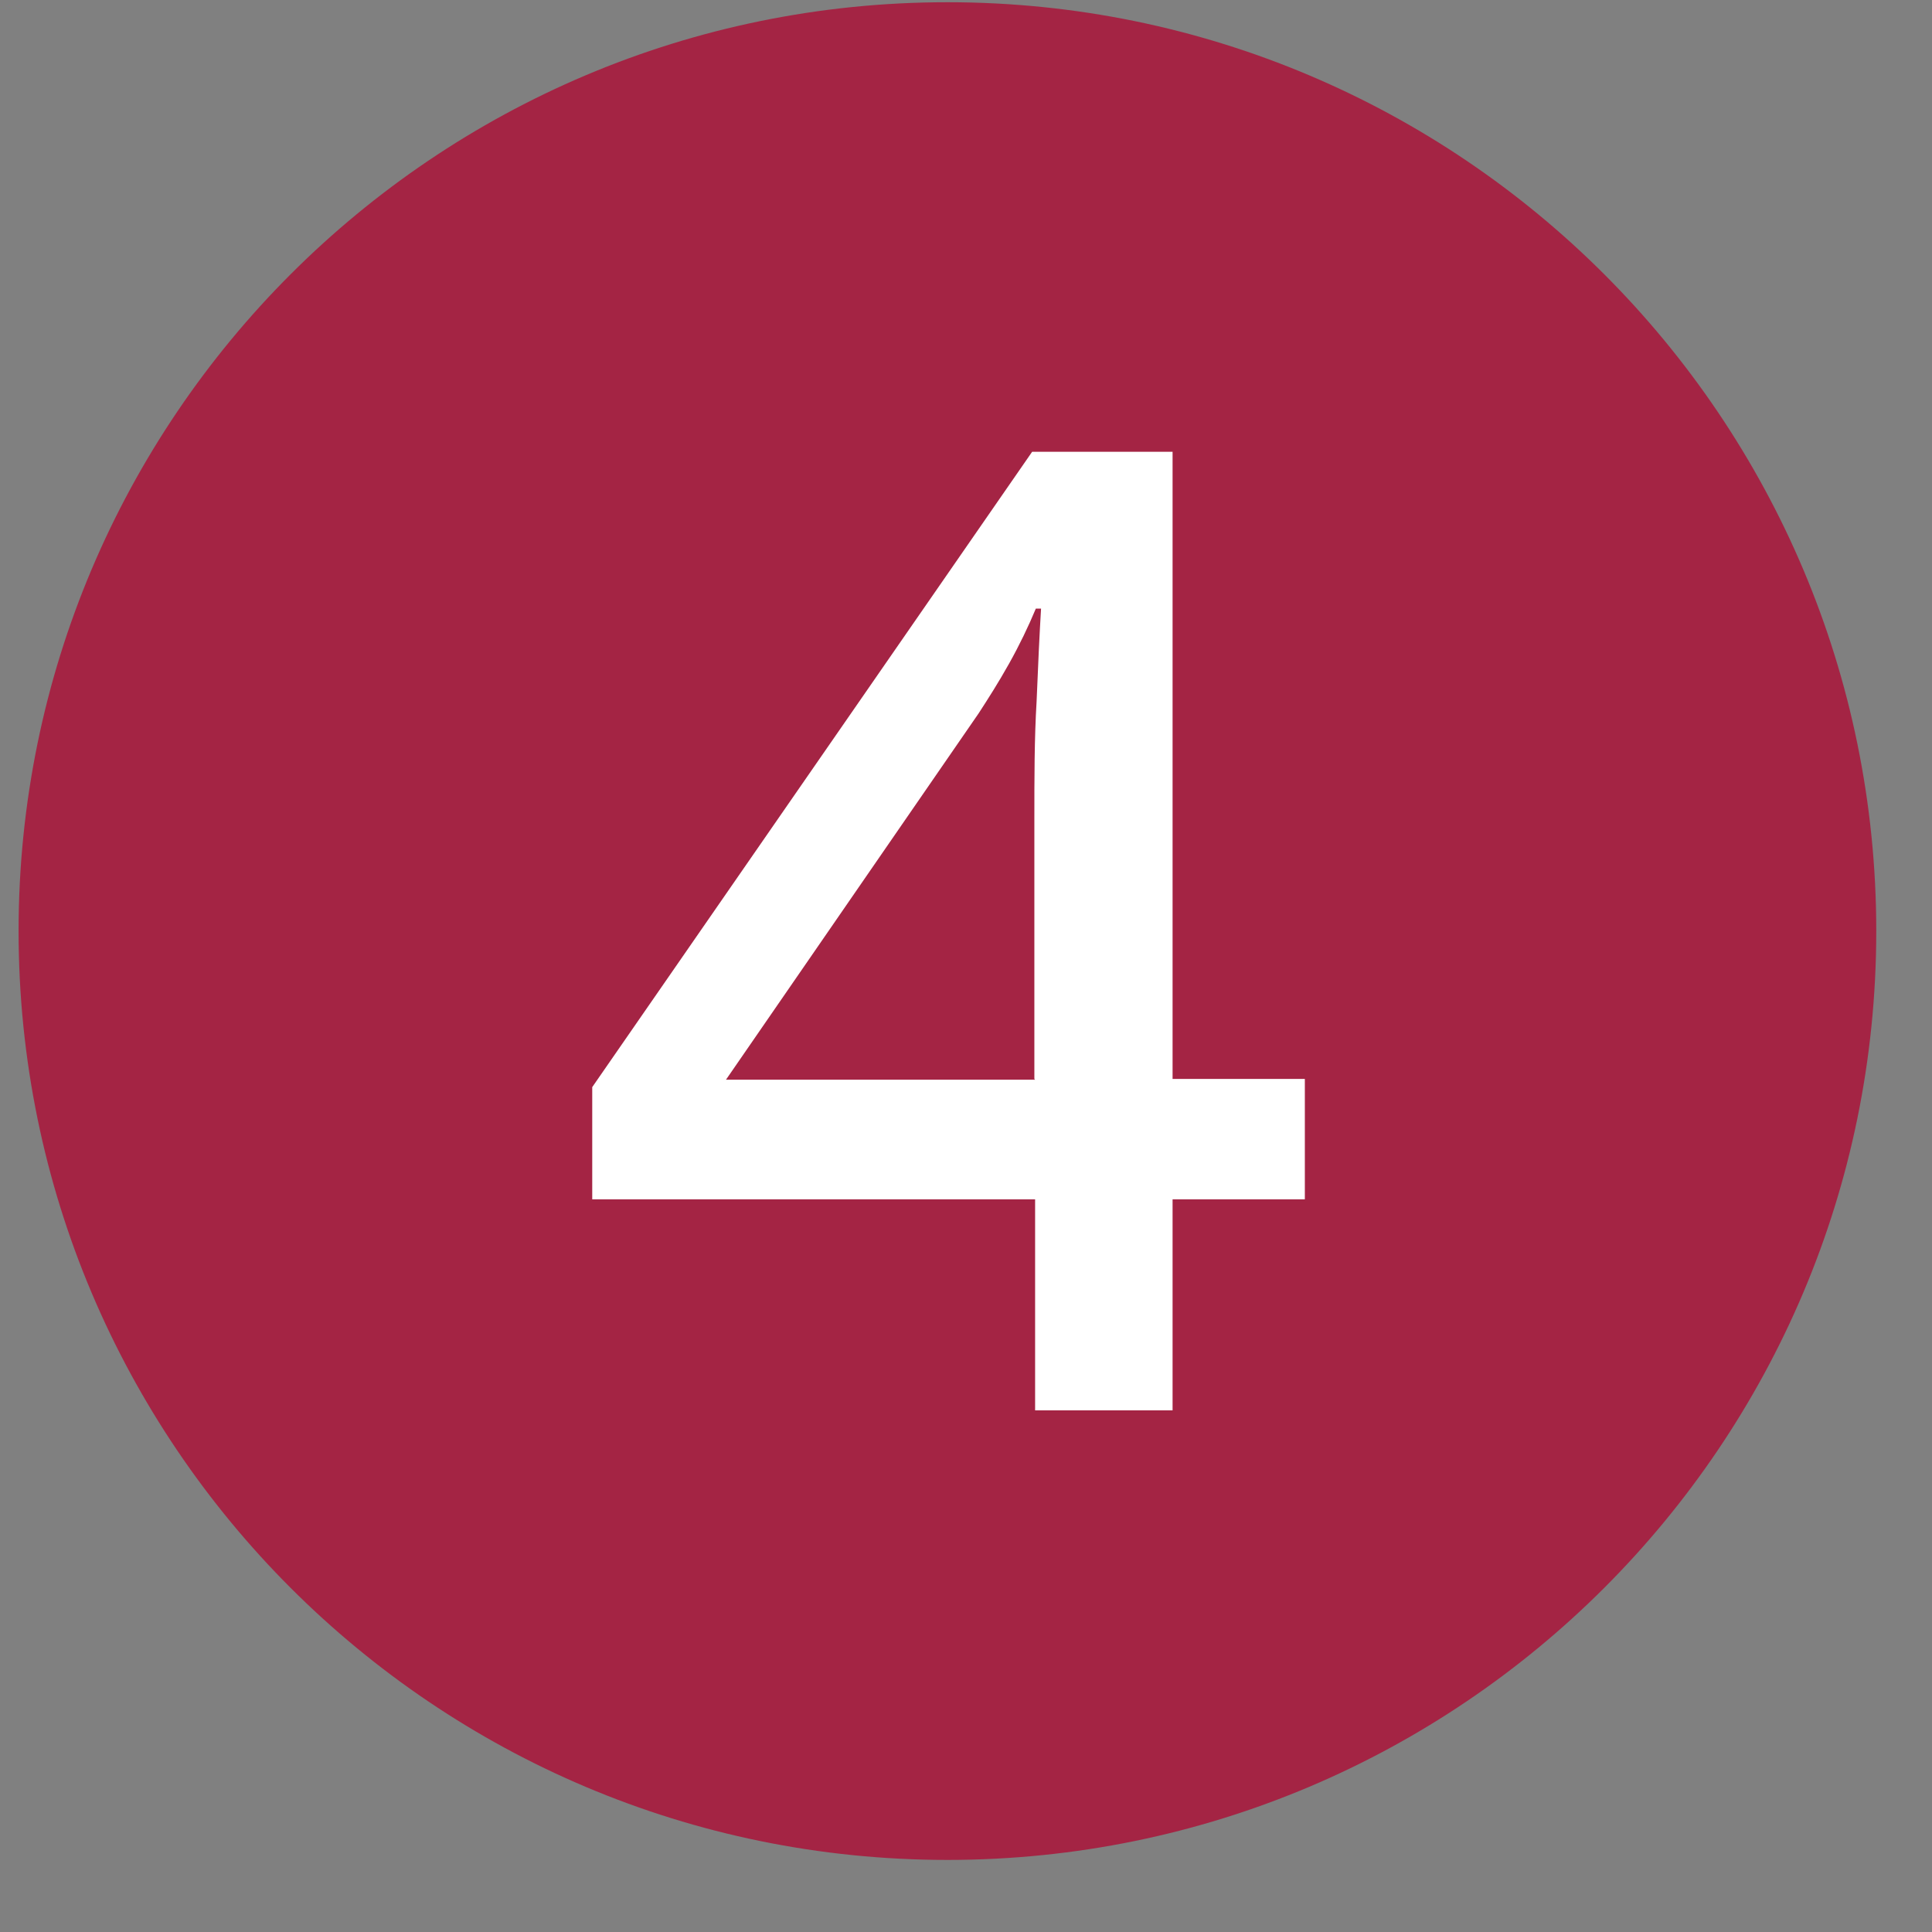 <svg width="26" height="26" viewBox="0 0 26 26" fill="none" xmlns="http://www.w3.org/2000/svg">
<rect x="0" y="0" width="26" height="26" fill="#808080" stroke="none"/>
<path d="M12.75 25.03C19.654 25.03 25.25 19.434 25.25 12.53C25.25 5.626 19.654 0.03 12.75 0.03C5.846 0.03 0.25 5.626 0.25 12.53C0.25 19.434 5.846 25.03 12.75 25.03Z" fill="#A42444"/>
<path d="M17.56 16.14H15.78V18.98H13.93V16.14H7.97V14.63L13.89 6.08H15.78V14.52H17.56V16.14ZM13.92 14.52V11.03C13.92 10.47 13.92 9.94 13.95 9.44C13.97 8.94 13.99 8.52 14.01 8.19H13.94C13.84 8.43 13.72 8.68 13.58 8.93C13.44 9.18 13.3 9.4 13.17 9.6L9.77 14.53H13.93L13.92 14.52Z" fill="white"/>
</svg>
